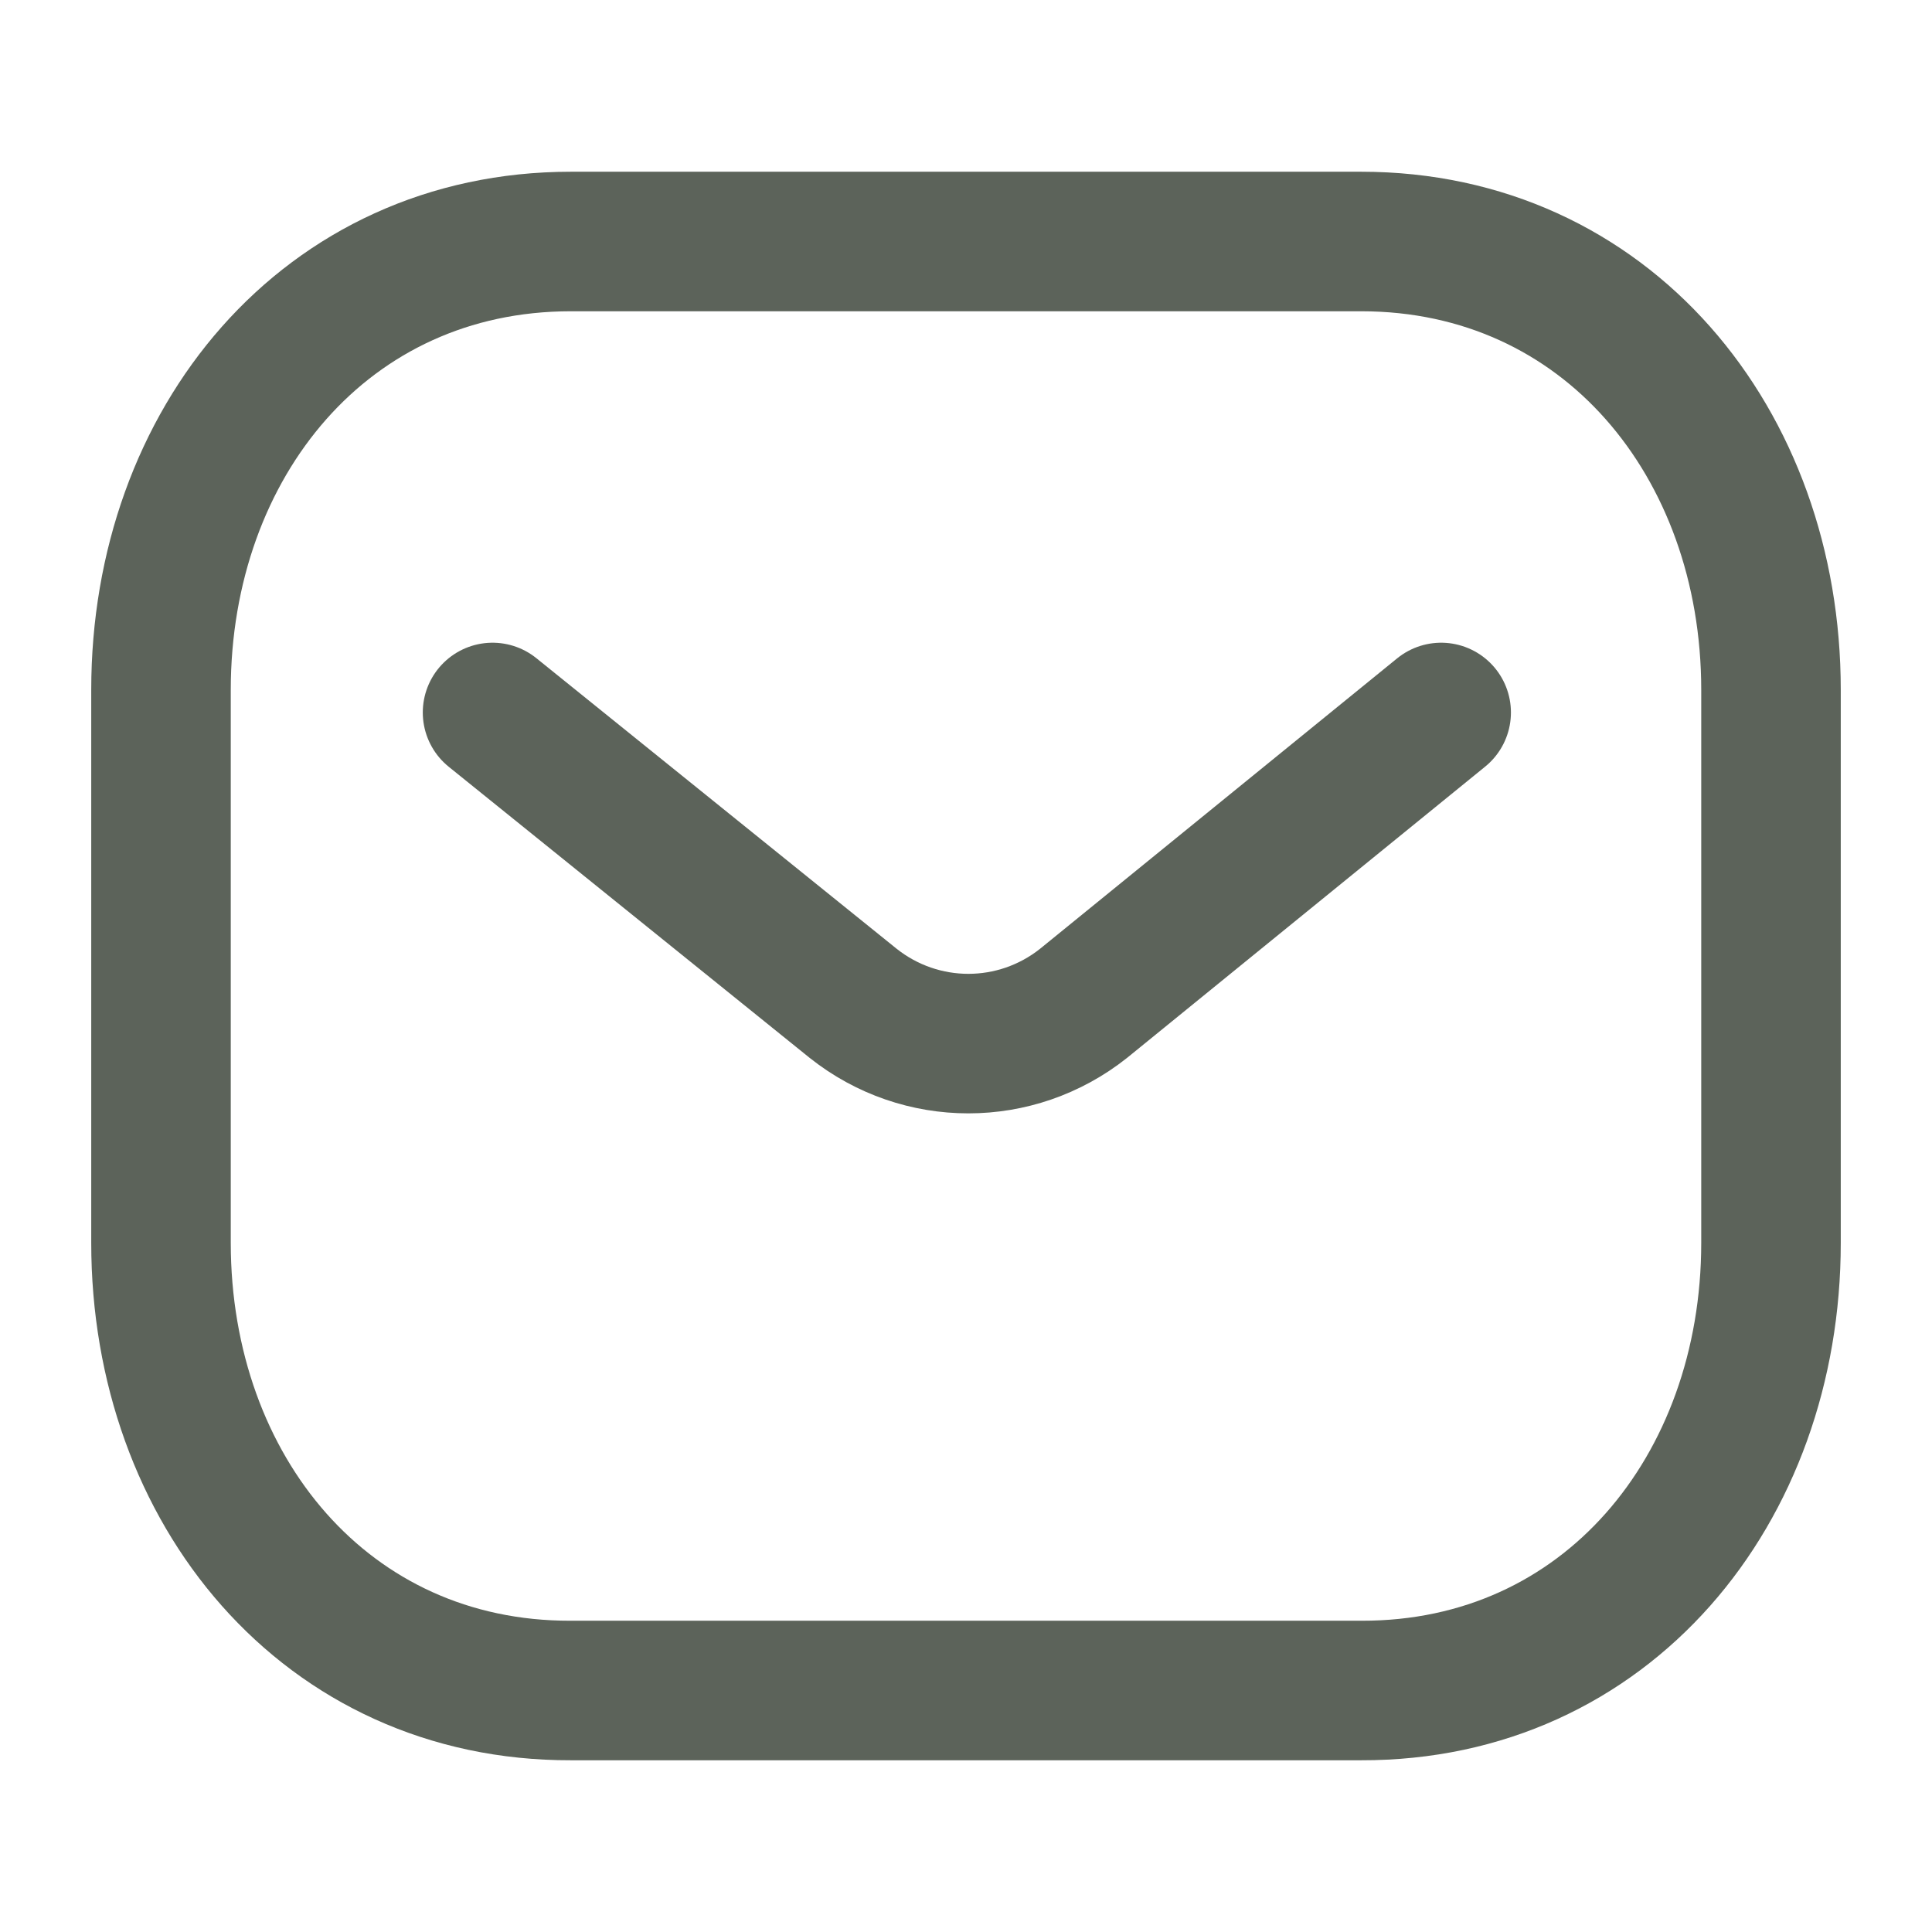 <svg width="18" height="18" viewBox="0 0 18 18" fill="none" xmlns="http://www.w3.org/2000/svg">
<path d="M13.427 6.638L10.095 9.348C9.465 9.848 8.579 9.848 7.949 9.348L4.589 6.638" stroke="#5C635A" stroke-width="1.3" stroke-linecap="round" stroke-linejoin="round"/>
<path fill-rule="evenodd" clip-rule="evenodd" d="M12.682 15.75C14.963 15.756 16.5 13.882 16.5 11.579V6.428C16.5 4.124 14.963 2.25 12.682 2.25H5.318C3.037 2.25 1.5 4.124 1.5 6.428V11.579C1.5 13.882 3.037 15.756 5.318 15.75H12.682Z" stroke="#5C635A" stroke-width="1.3" stroke-linecap="round" stroke-linejoin="round"/>
</svg>
